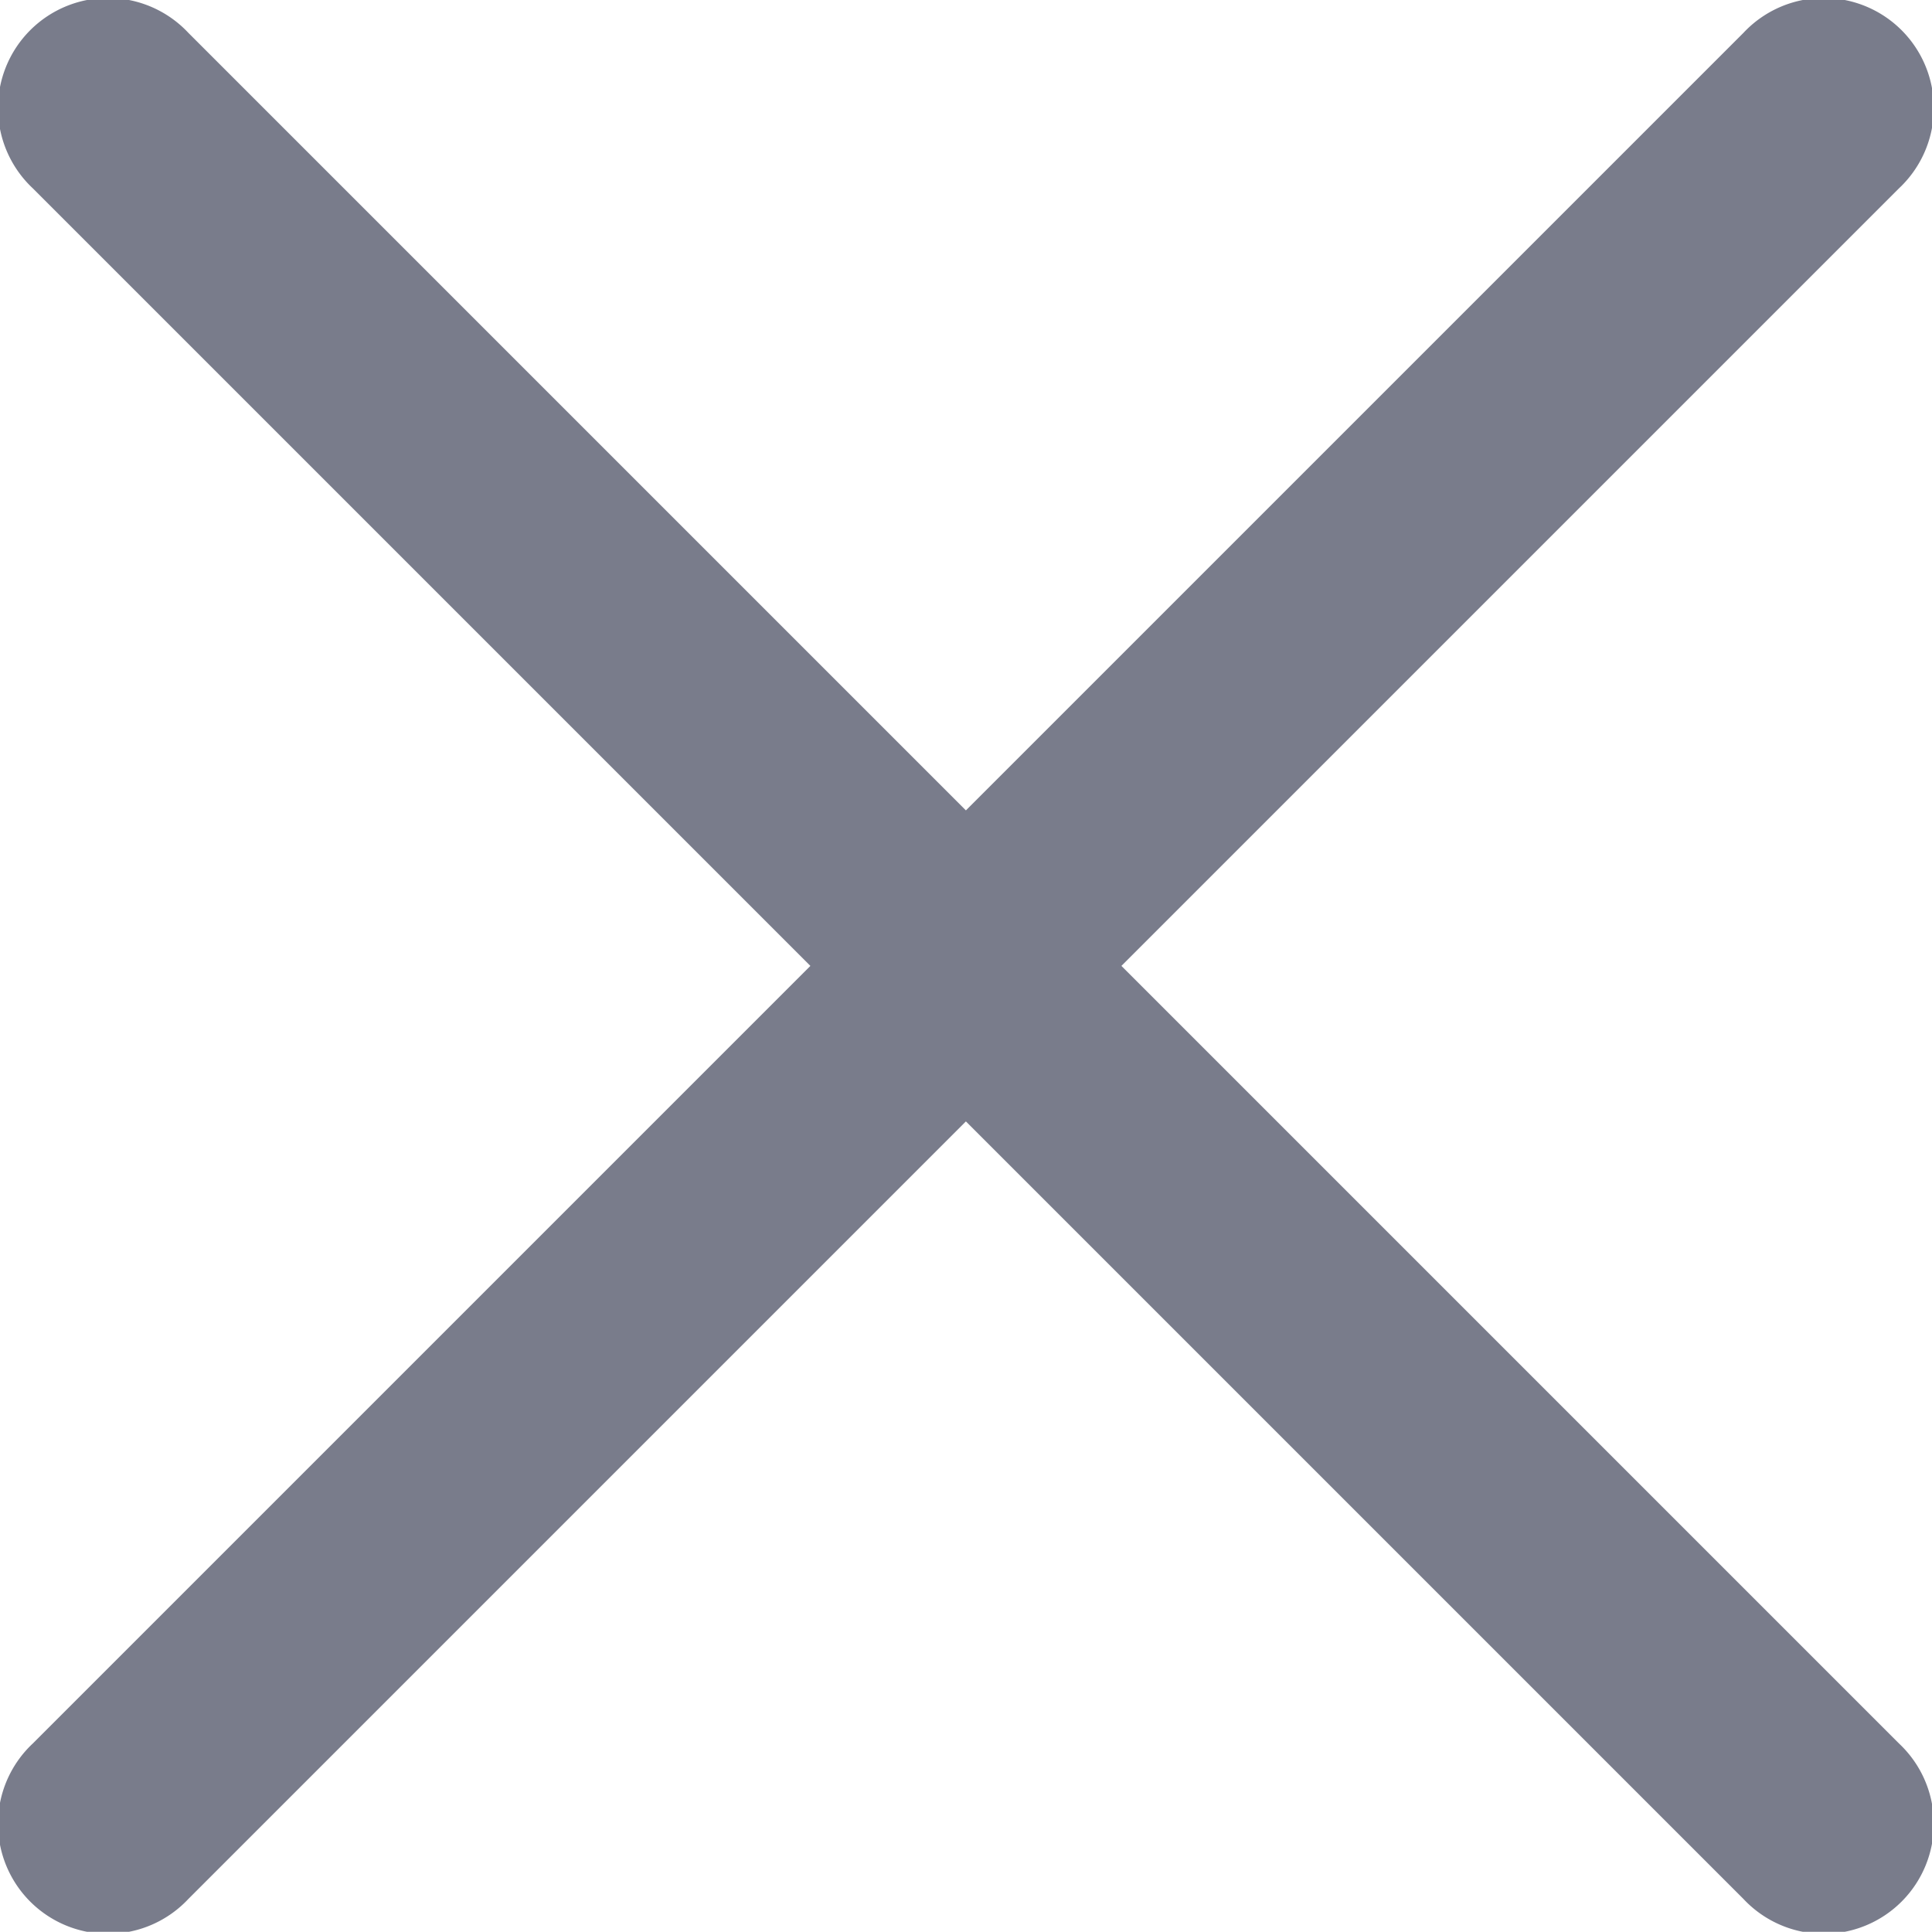 <svg xmlns="http://www.w3.org/2000/svg" width="9.939" height="9.938" viewBox="0 0 9.939 9.938">
  <path id="close_FILL0_wght400_GRAD0_opsz48" d="M15.919,16.719l-4,4a.566.566,0,1,1-.8-.8l4-4-4-4a.566.566,0,1,1,.8-.8l4,4,4-4a.566.566,0,1,1,.8.8l-4,4,4,4a.566.566,0,1,1-.8.8Z" transform="translate(-10.95 -10.95)" fill="#797c8b"/>
</svg>
